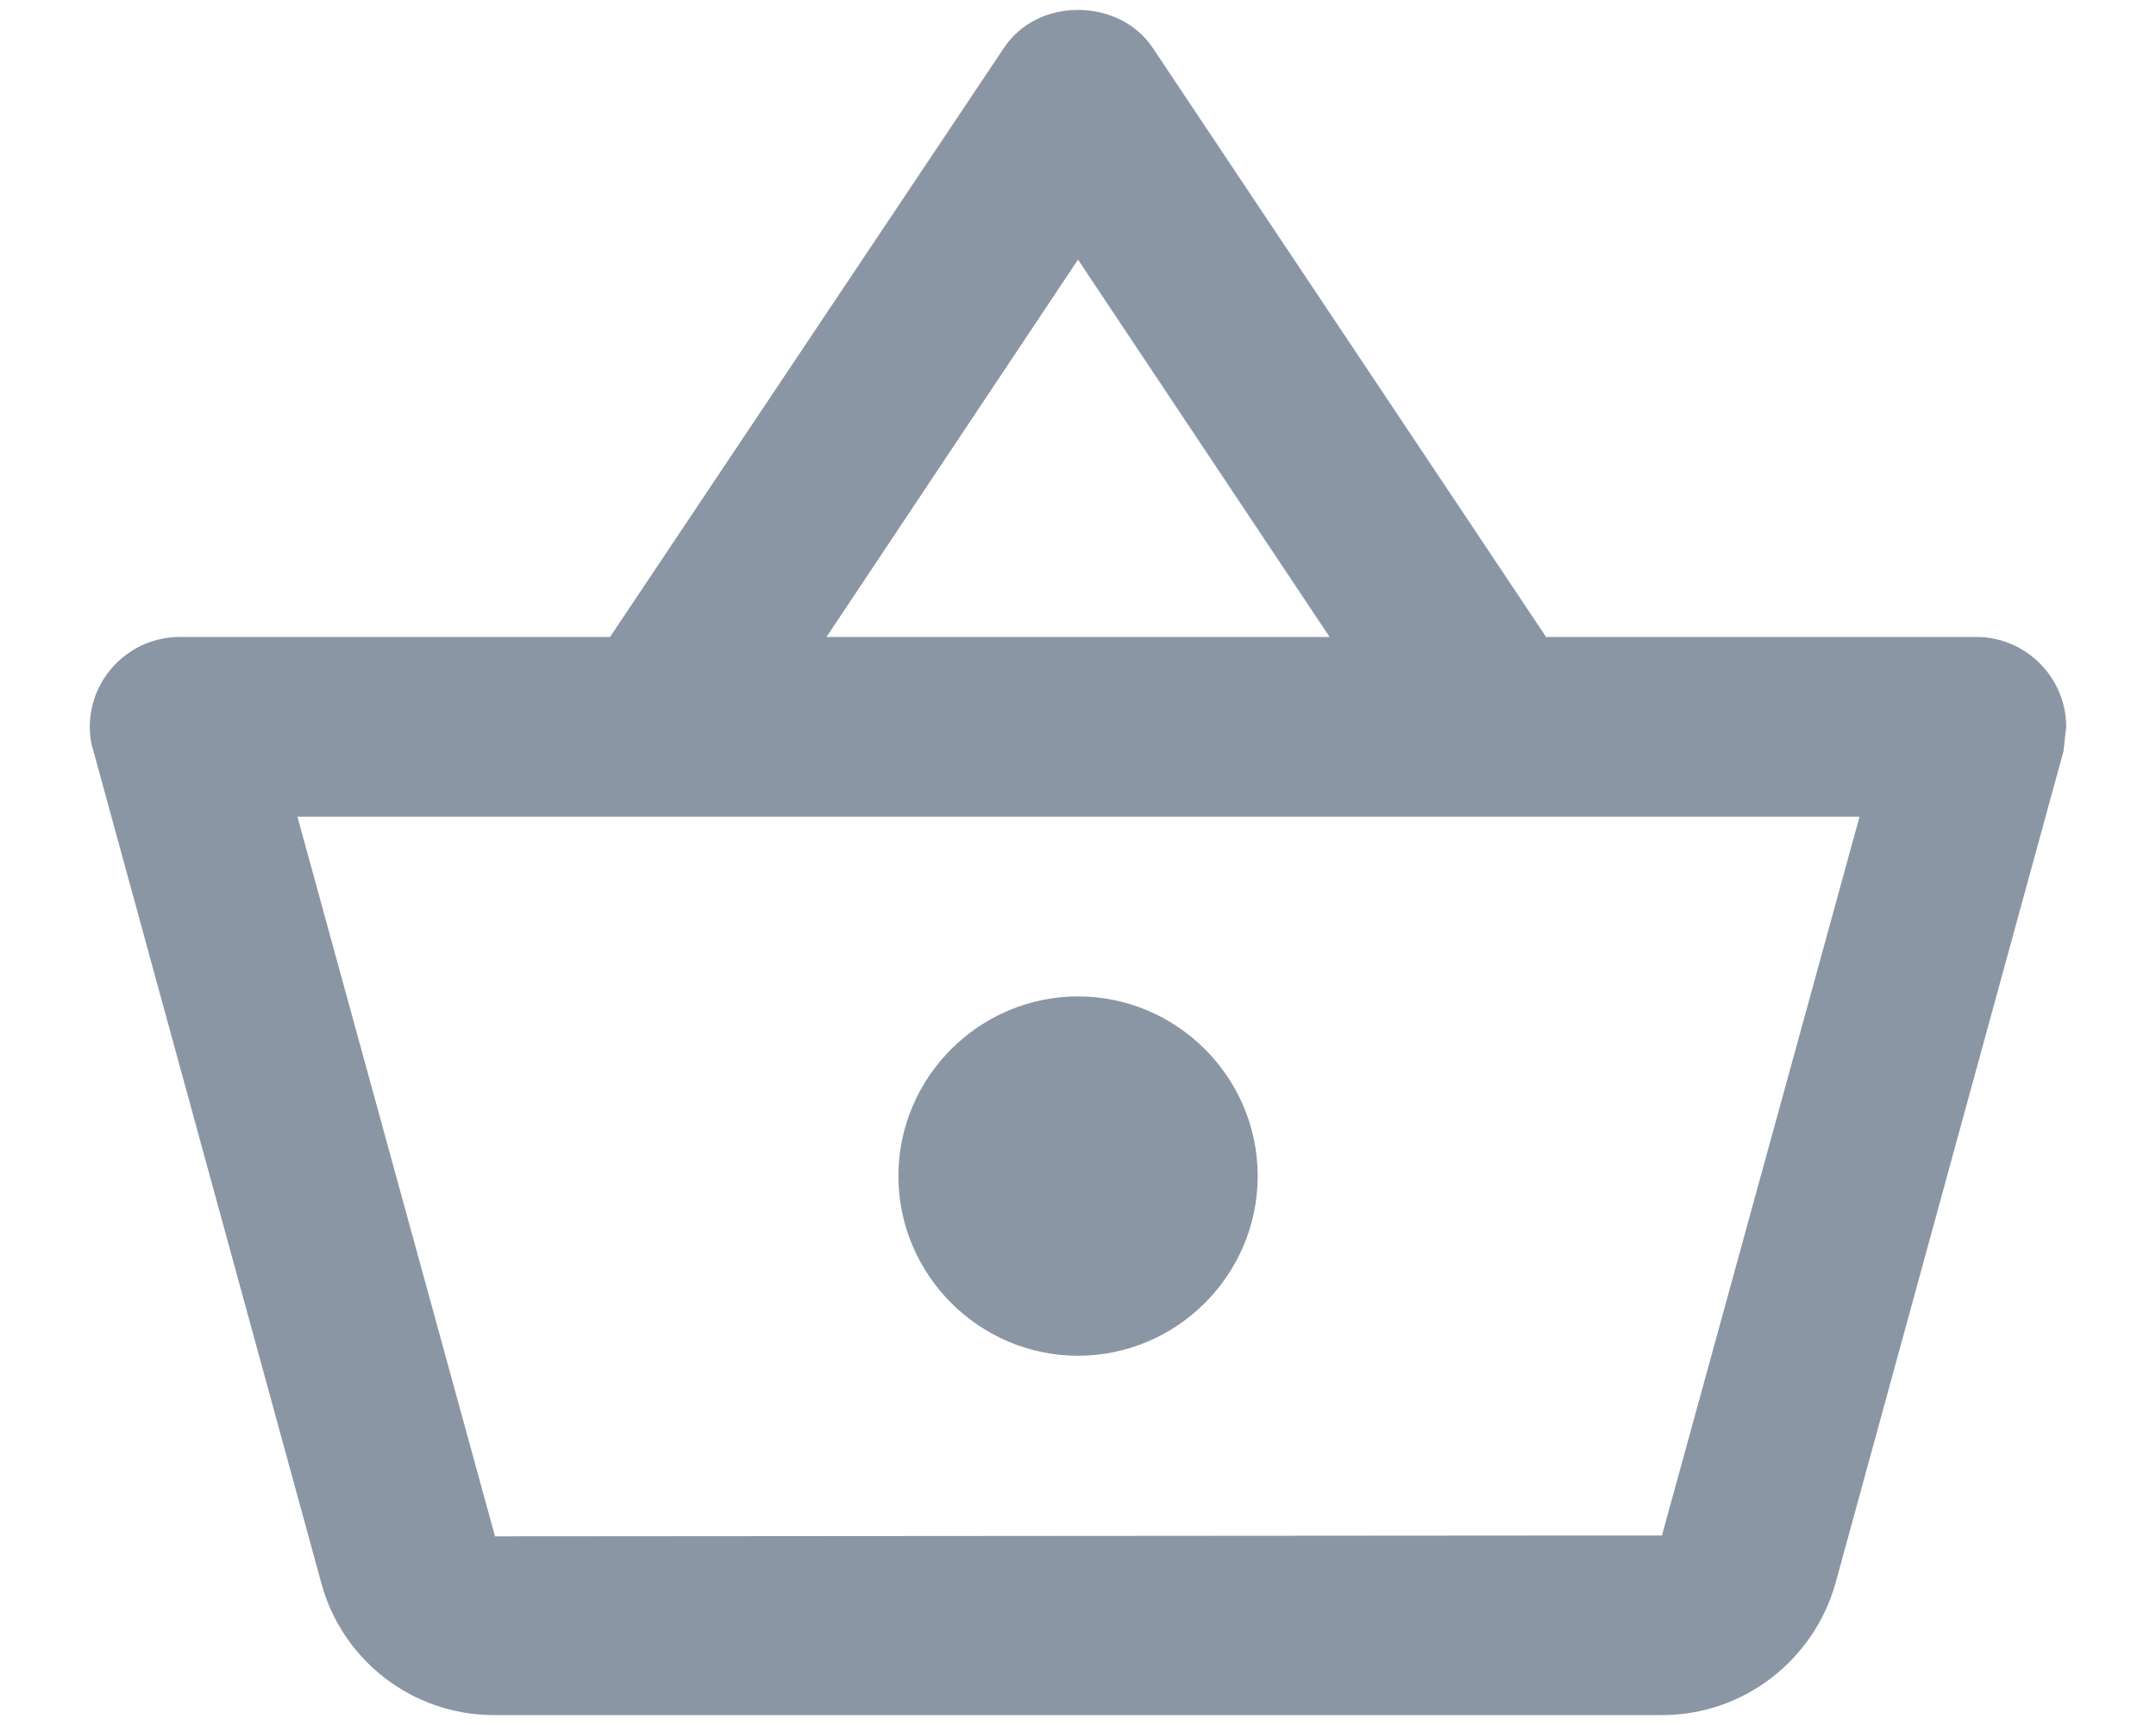 <svg width="20" height="16" viewBox="0 0 20 16" fill="none" xmlns="http://www.w3.org/2000/svg">
<path d="M18.334 5.908H14.342L10.692 0.442C10.534 0.208 10.267 0.092 10 0.092C9.733 0.092 9.467 0.208 9.309 0.45L5.659 5.908H1.667C1.208 5.908 0.833 6.283 0.833 6.742C0.833 6.817 0.842 6.892 0.867 6.967L2.983 14.692C3.175 15.392 3.817 15.908 4.583 15.908H15.417C16.183 15.908 16.825 15.392 17.025 14.692L19.142 6.967L19.167 6.742C19.167 6.283 18.792 5.908 18.334 5.908ZM10 2.408L12.334 5.908H7.667L10 2.408ZM15.417 14.242L4.592 14.25L2.759 7.575H17.25L15.417 14.242ZM10 9.242C9.084 9.242 8.334 9.992 8.334 10.908C8.334 11.825 9.084 12.575 10 12.575C10.917 12.575 11.667 11.825 11.667 10.908C11.667 9.992 10.917 9.242 10 9.242Z" fill="#8B96A5"/>
</svg>
